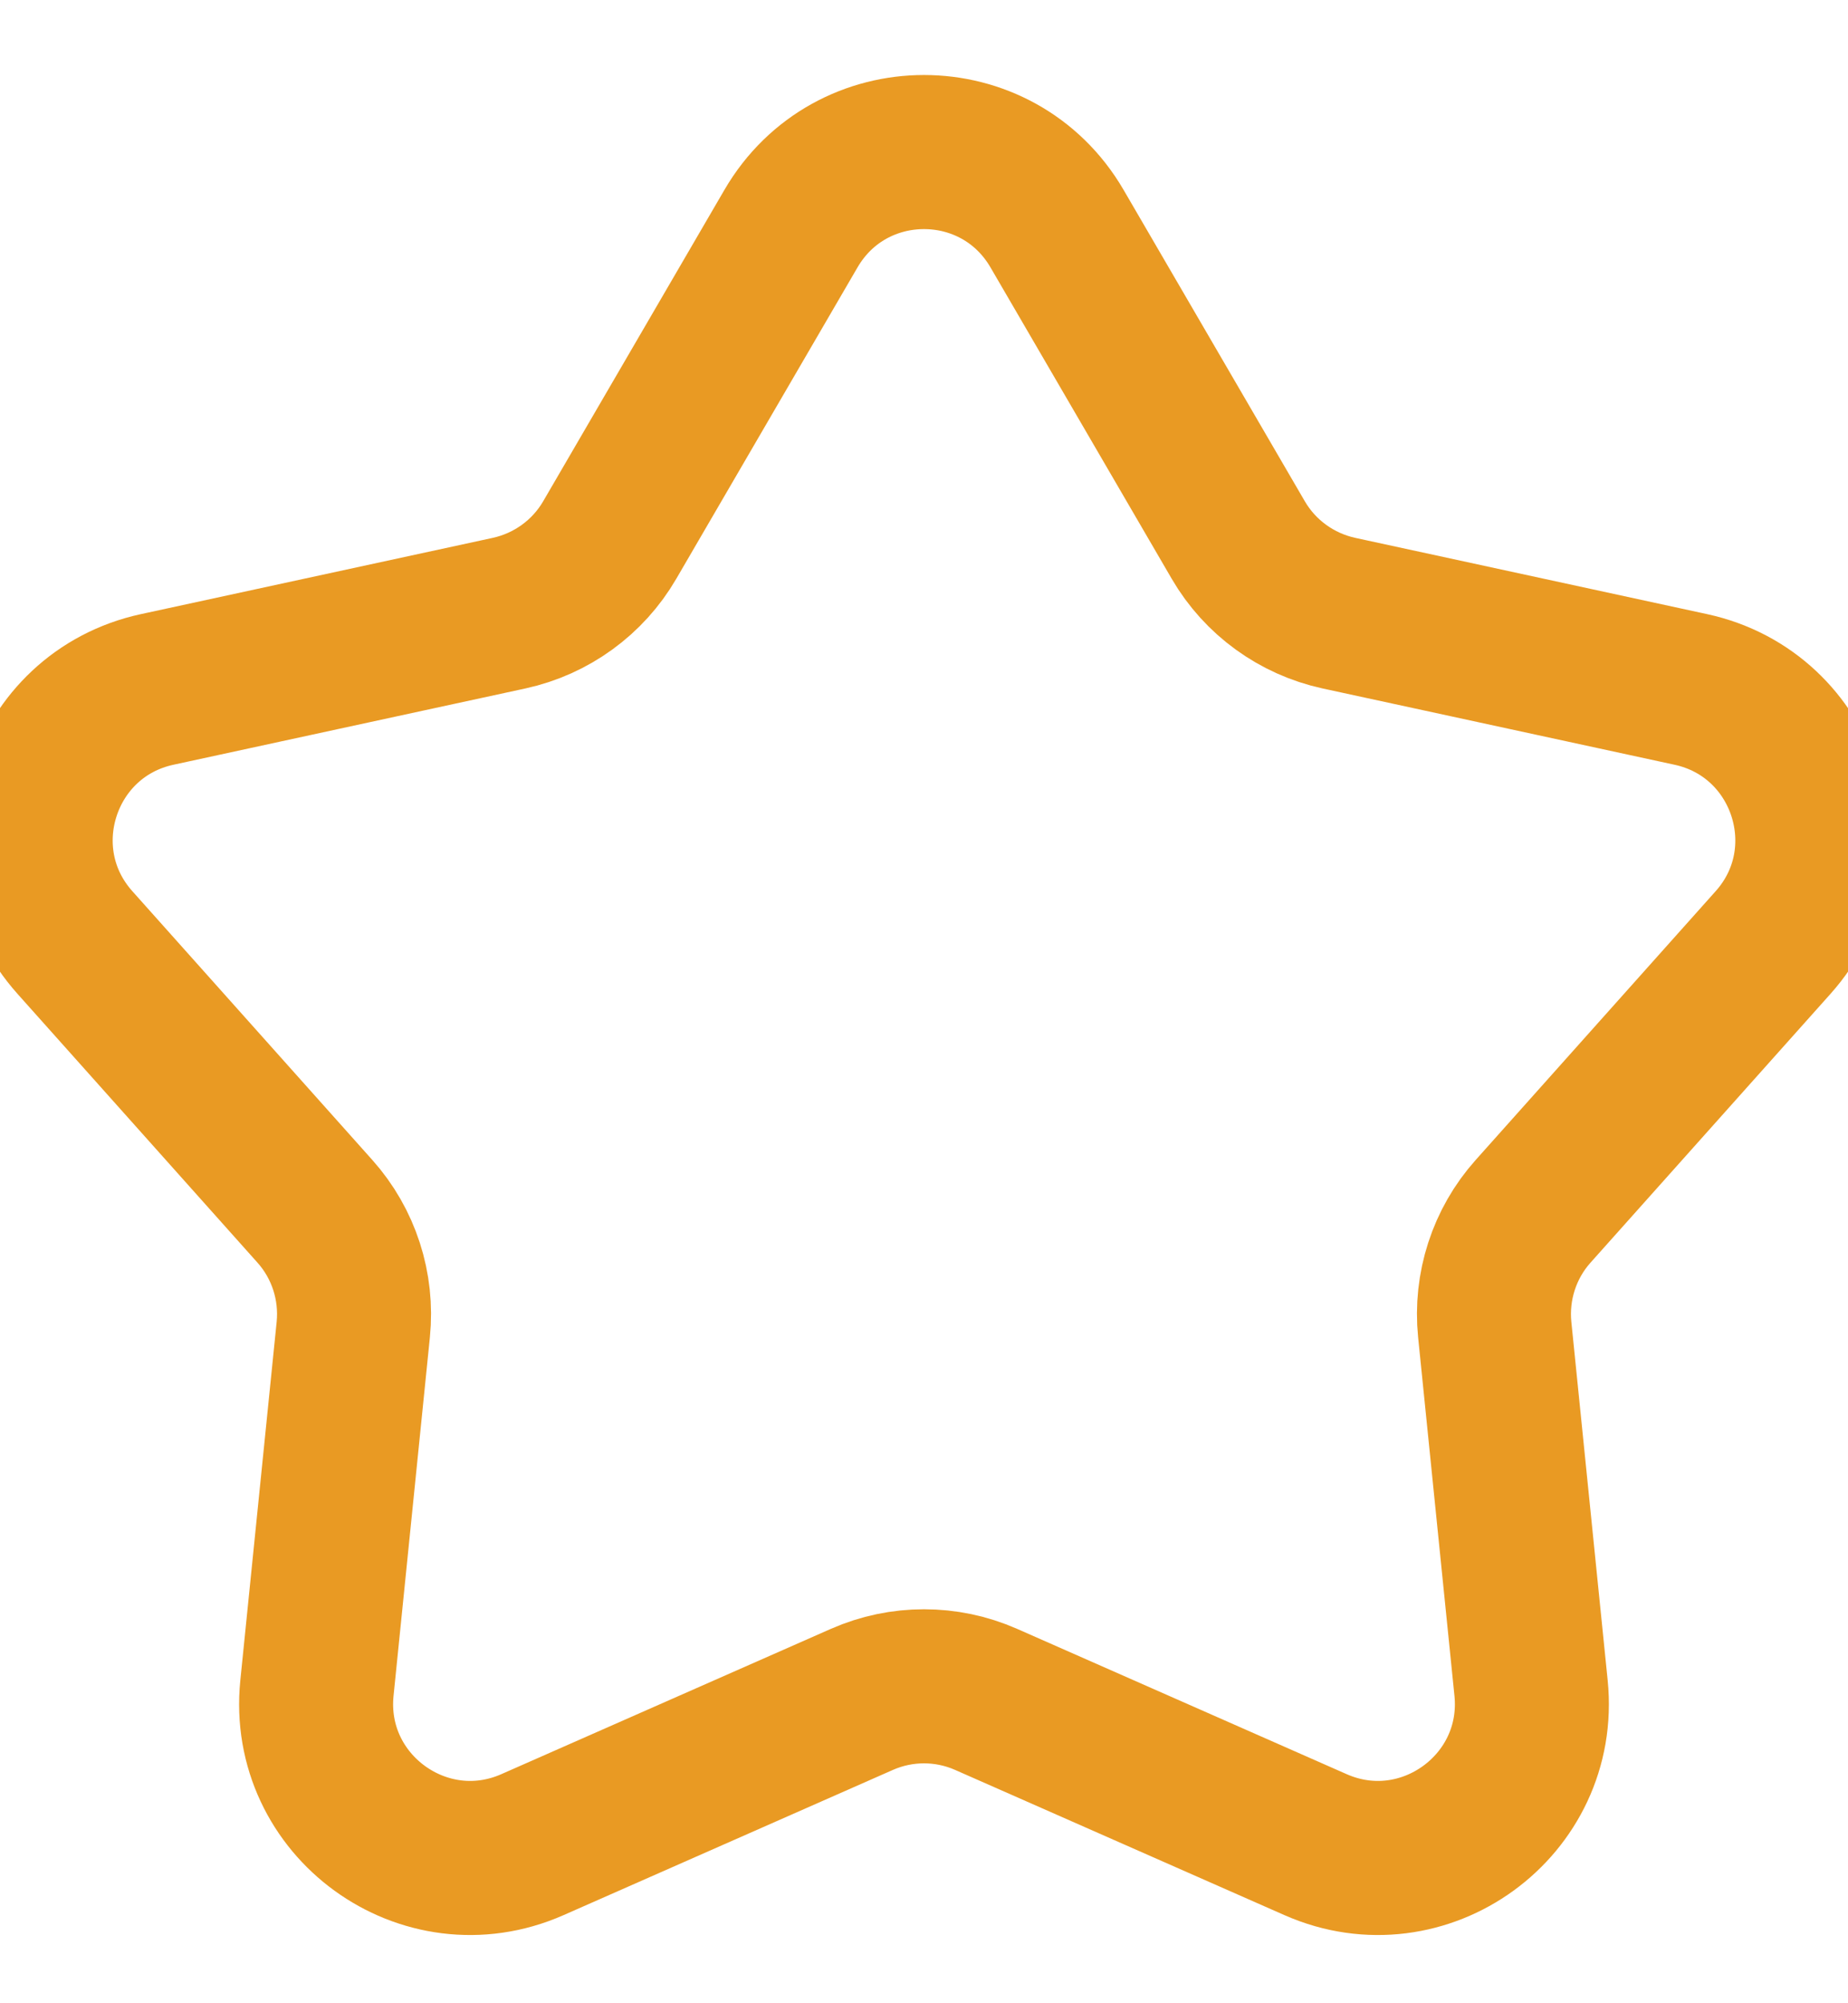 <svg width="12" height="13" viewBox="0 0 12 13" fill="none" xmlns="http://www.w3.org/2000/svg">
<path d="M5.136 1.484C5.522 0.821 6.478 0.821 6.864 1.484L8.041 3.505C8.182 3.747 8.419 3.919 8.694 3.979L10.979 4.474C11.728 4.636 12.024 5.546 11.513 6.117L9.955 7.861C9.768 8.07 9.678 8.349 9.706 8.628L9.942 10.955C10.019 11.717 9.245 12.28 8.543 11.971L6.403 11.028C6.146 10.915 5.854 10.915 5.597 11.028L3.457 11.971C2.755 12.28 1.981 11.717 2.058 10.955L2.294 8.628C2.322 8.349 2.232 8.07 2.045 7.861L0.487 6.117C-0.024 5.546 0.272 4.636 1.021 4.474L3.306 3.979C3.581 3.919 3.818 3.747 3.959 3.505L5.136 1.484Z" stroke="#E99A23"/>
</svg>
